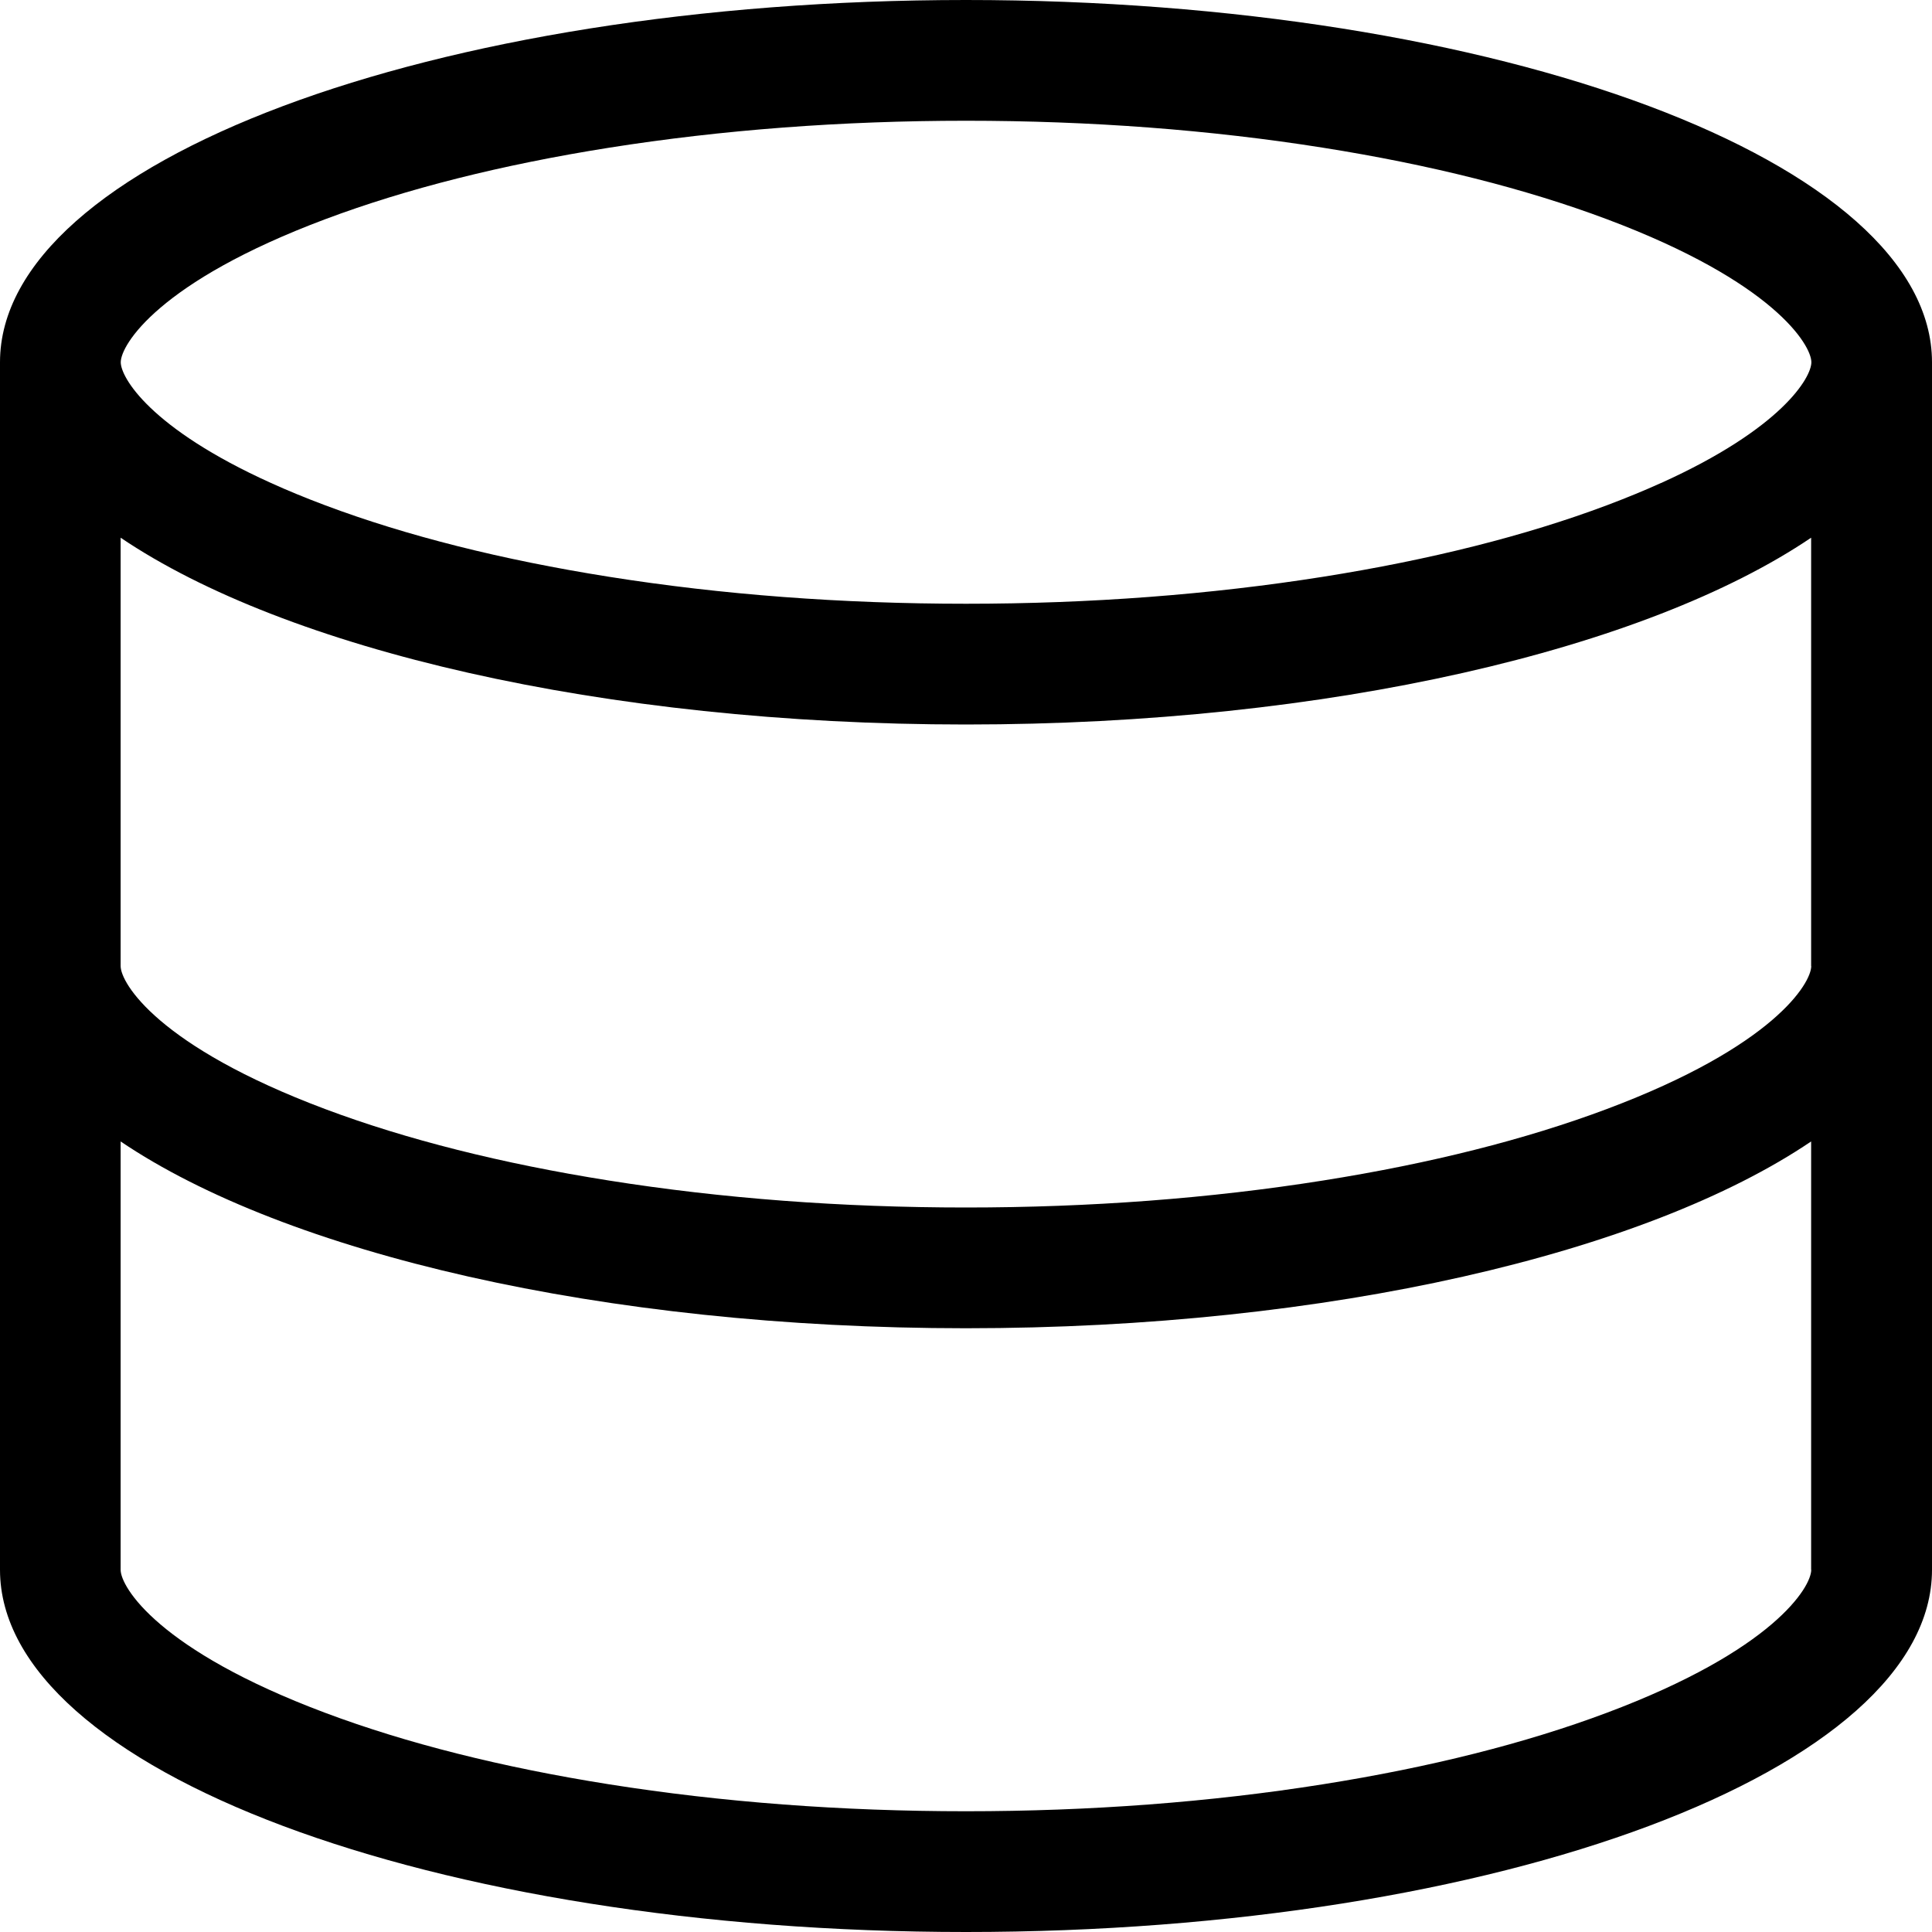 <!-- Generated by IcoMoon.io -->
<svg version="1.1" xmlns="http://www.w3.org/2000/svg" width="32" height="32" viewBox="0 0 32 32">
<title>database</title>
<path d="M16 0c-8.837 0-16 2.686-16 6v20c0 3.314 7.163 6 16 6s16-2.686 16-6v-20c0-3.314-7.163-6-16-6zM30 26c0 0.285-0.622 1.333-3.389 2.37-1.344 0.504-2.924 0.902-4.697 1.183-1.869 0.297-3.859 0.447-5.915 0.447s-4.045-0.15-5.915-0.447c-1.773-0.281-3.353-0.679-4.697-1.183-2.766-1.037-3.389-2.085-3.389-2.37v-7.094c2.729 1.845 7.975 3.094 14 3.094s11.271-1.249 14-3.094v7.094zM30 16c0 0.285-0.622 1.333-3.389 2.37-1.344 0.504-2.924 0.902-4.697 1.183-1.869 0.297-3.859 0.447-5.915 0.447s-4.045-0.15-5.915-0.447c-1.773-0.281-3.353-0.679-4.697-1.183-2.766-1.037-3.389-2.085-3.389-2.37v-7.094c2.729 1.845 7.975 3.094 14 3.094s11.271-1.249 14-3.094v7.094zM27.511 8c-0.271 0.123-0.57 0.246-0.899 0.37-1.344 0.504-2.924 0.902-4.697 1.183-1.869 0.296-3.859 0.447-5.915 0.447s-4.045-0.15-5.915-0.447c-1.773-0.281-3.353-0.679-4.697-1.183-0.33-0.124-0.628-0.247-0.899-0.37-2.005-0.906-2.489-1.749-2.489-2 0-0.285 0.623-1.333 3.389-2.37 1.344-0.504 2.924-0.902 4.697-1.183 1.869-0.296 3.859-0.447 5.915-0.447 2.055 0 4.045 0.15 5.915 0.447 1.773 0.281 3.353 0.679 4.697 1.183 2.766 1.037 3.389 2.085 3.389 2.37 0 0.251-0.484 1.094-2.489 2z"></path>
</svg>
